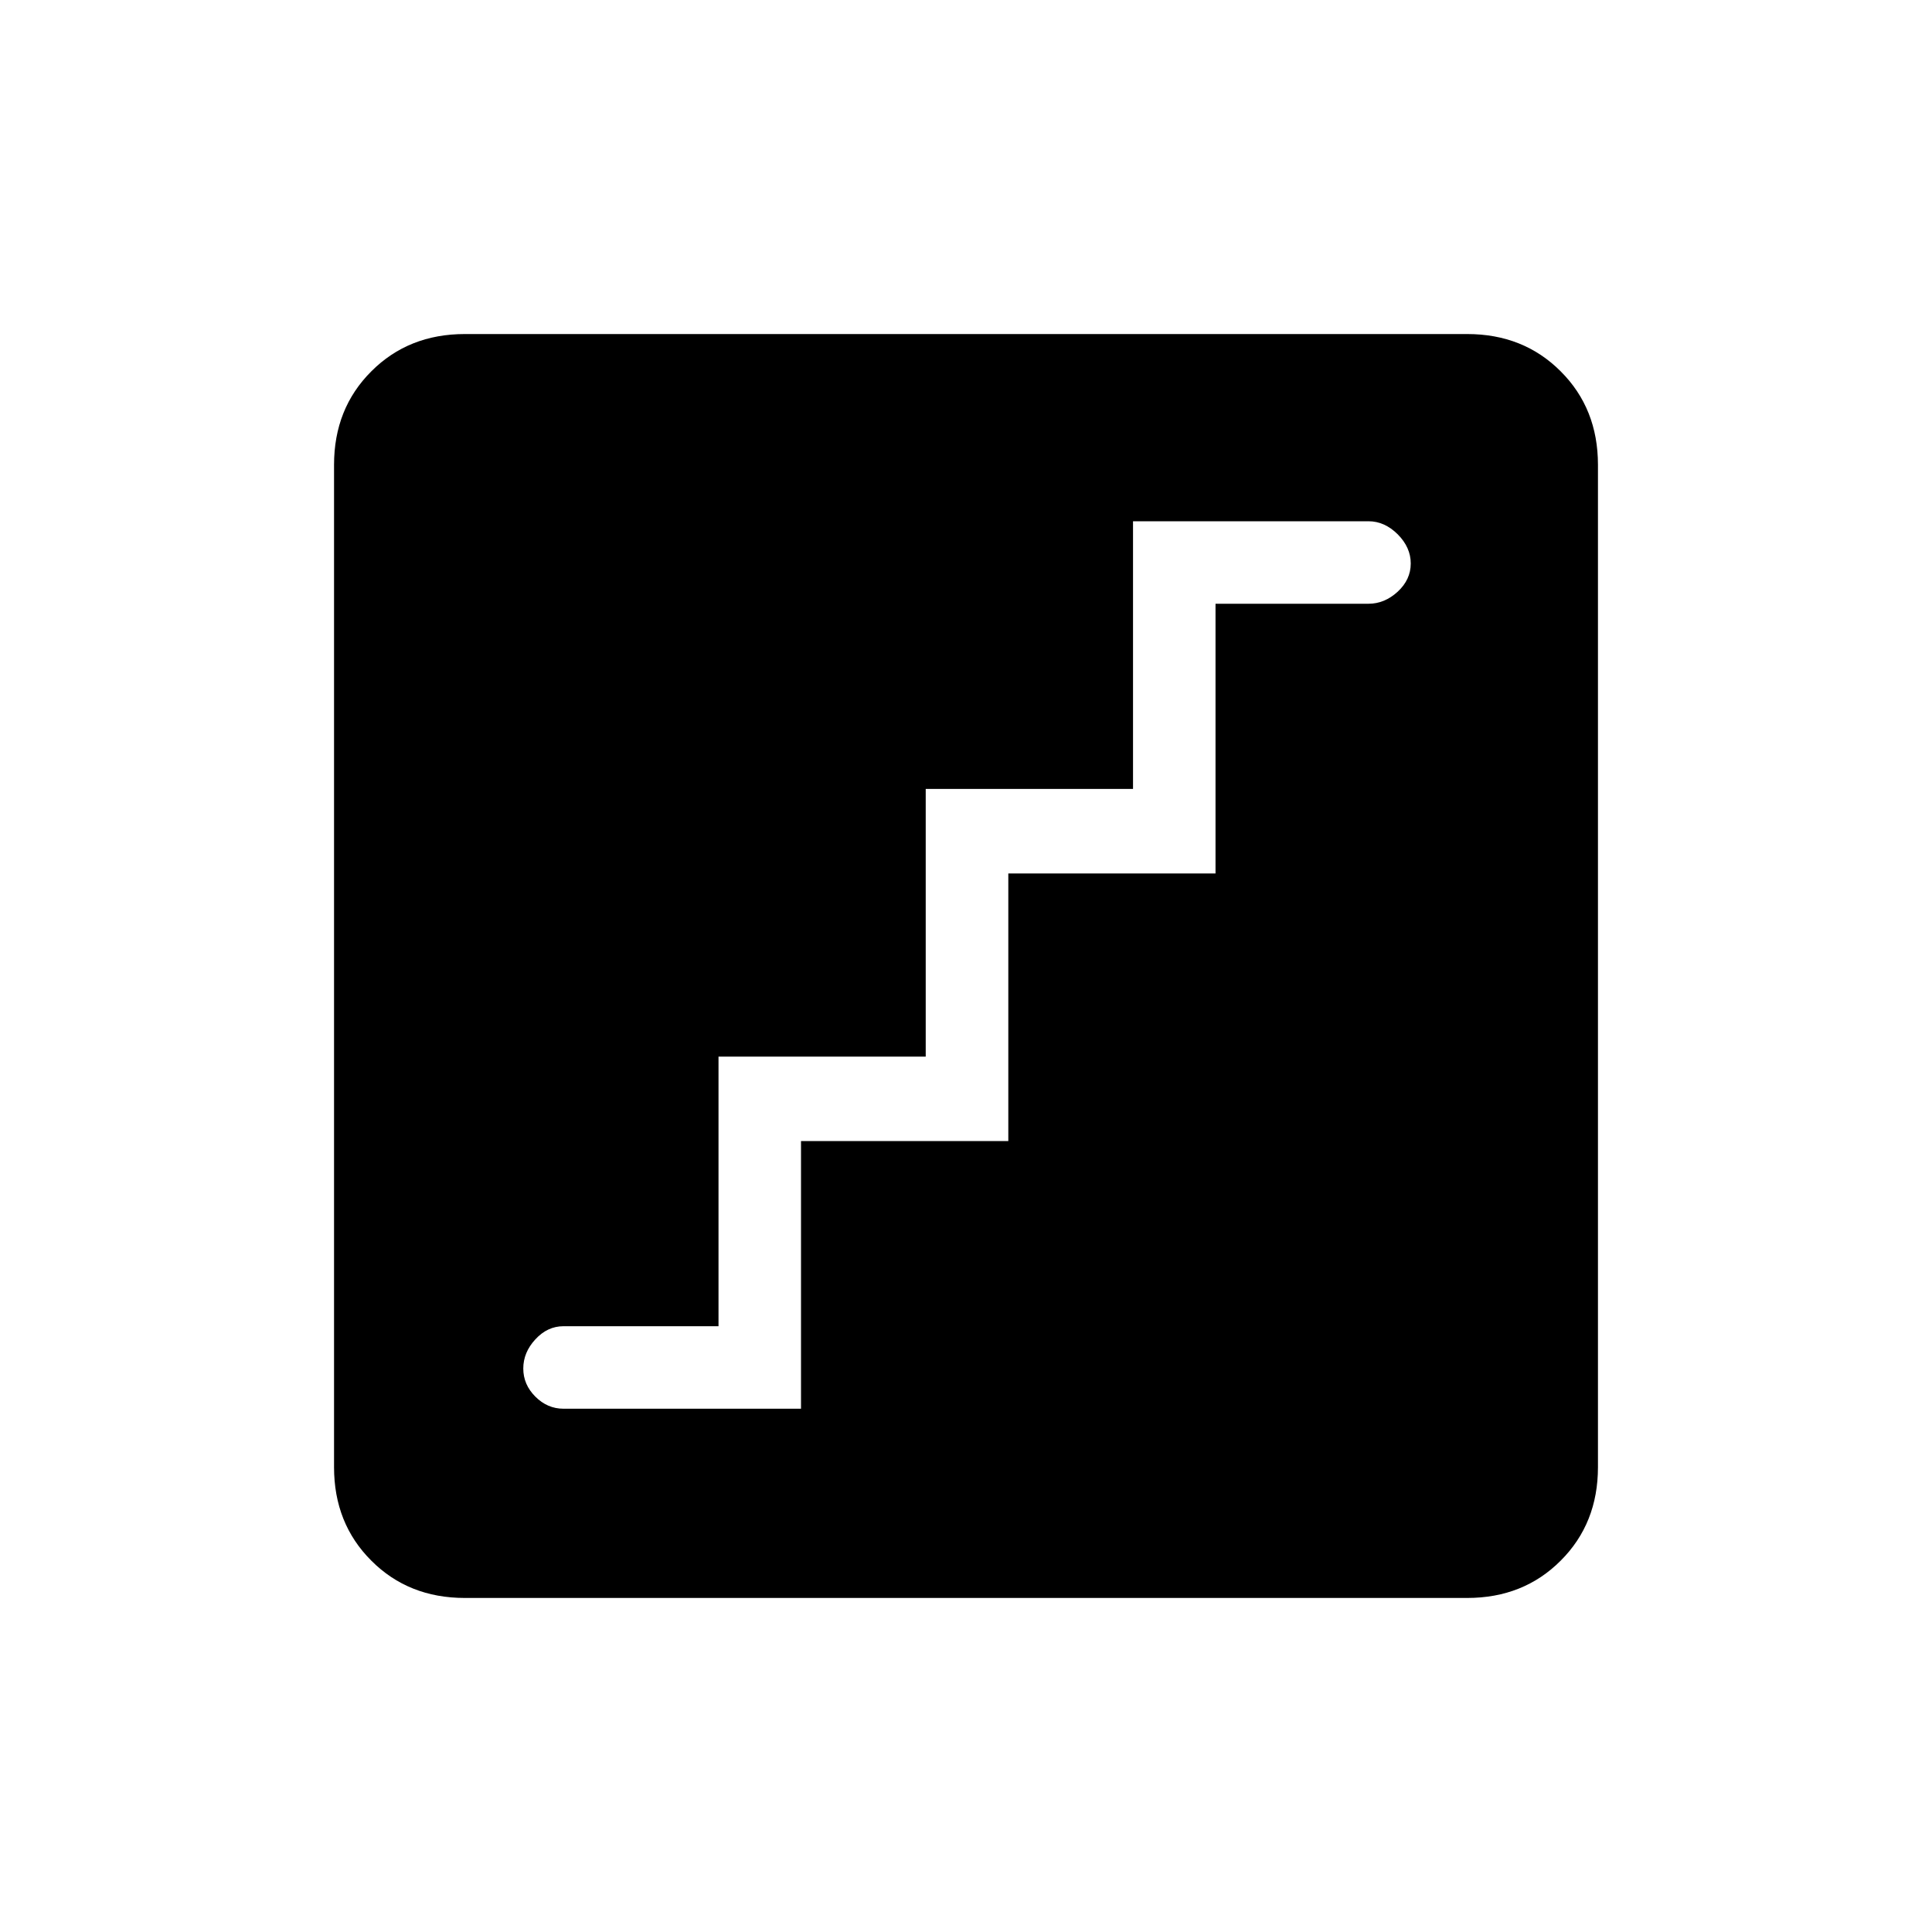 <svg xmlns="http://www.w3.org/2000/svg" height="20" width="20"><path d="M5.833 14.583H8.292V11.812H10.438V9.042H12.583V6.25H14.167Q14.333 6.25 14.469 6.125Q14.604 6 14.604 5.833Q14.604 5.667 14.469 5.531Q14.333 5.396 14.167 5.396H11.729V8.167H9.583V10.938H7.438V13.729H5.833Q5.667 13.729 5.542 13.865Q5.417 14 5.417 14.167Q5.417 14.333 5.542 14.458Q5.667 14.583 5.833 14.583ZM4.812 16.542Q4.229 16.542 3.844 16.156Q3.458 15.771 3.458 15.188V4.812Q3.458 4.229 3.844 3.844Q4.229 3.458 4.812 3.458H15.188Q15.771 3.458 16.156 3.844Q16.542 4.229 16.542 4.812V15.188Q16.542 15.771 16.156 16.156Q15.771 16.542 15.188 16.542Z"/></svg>